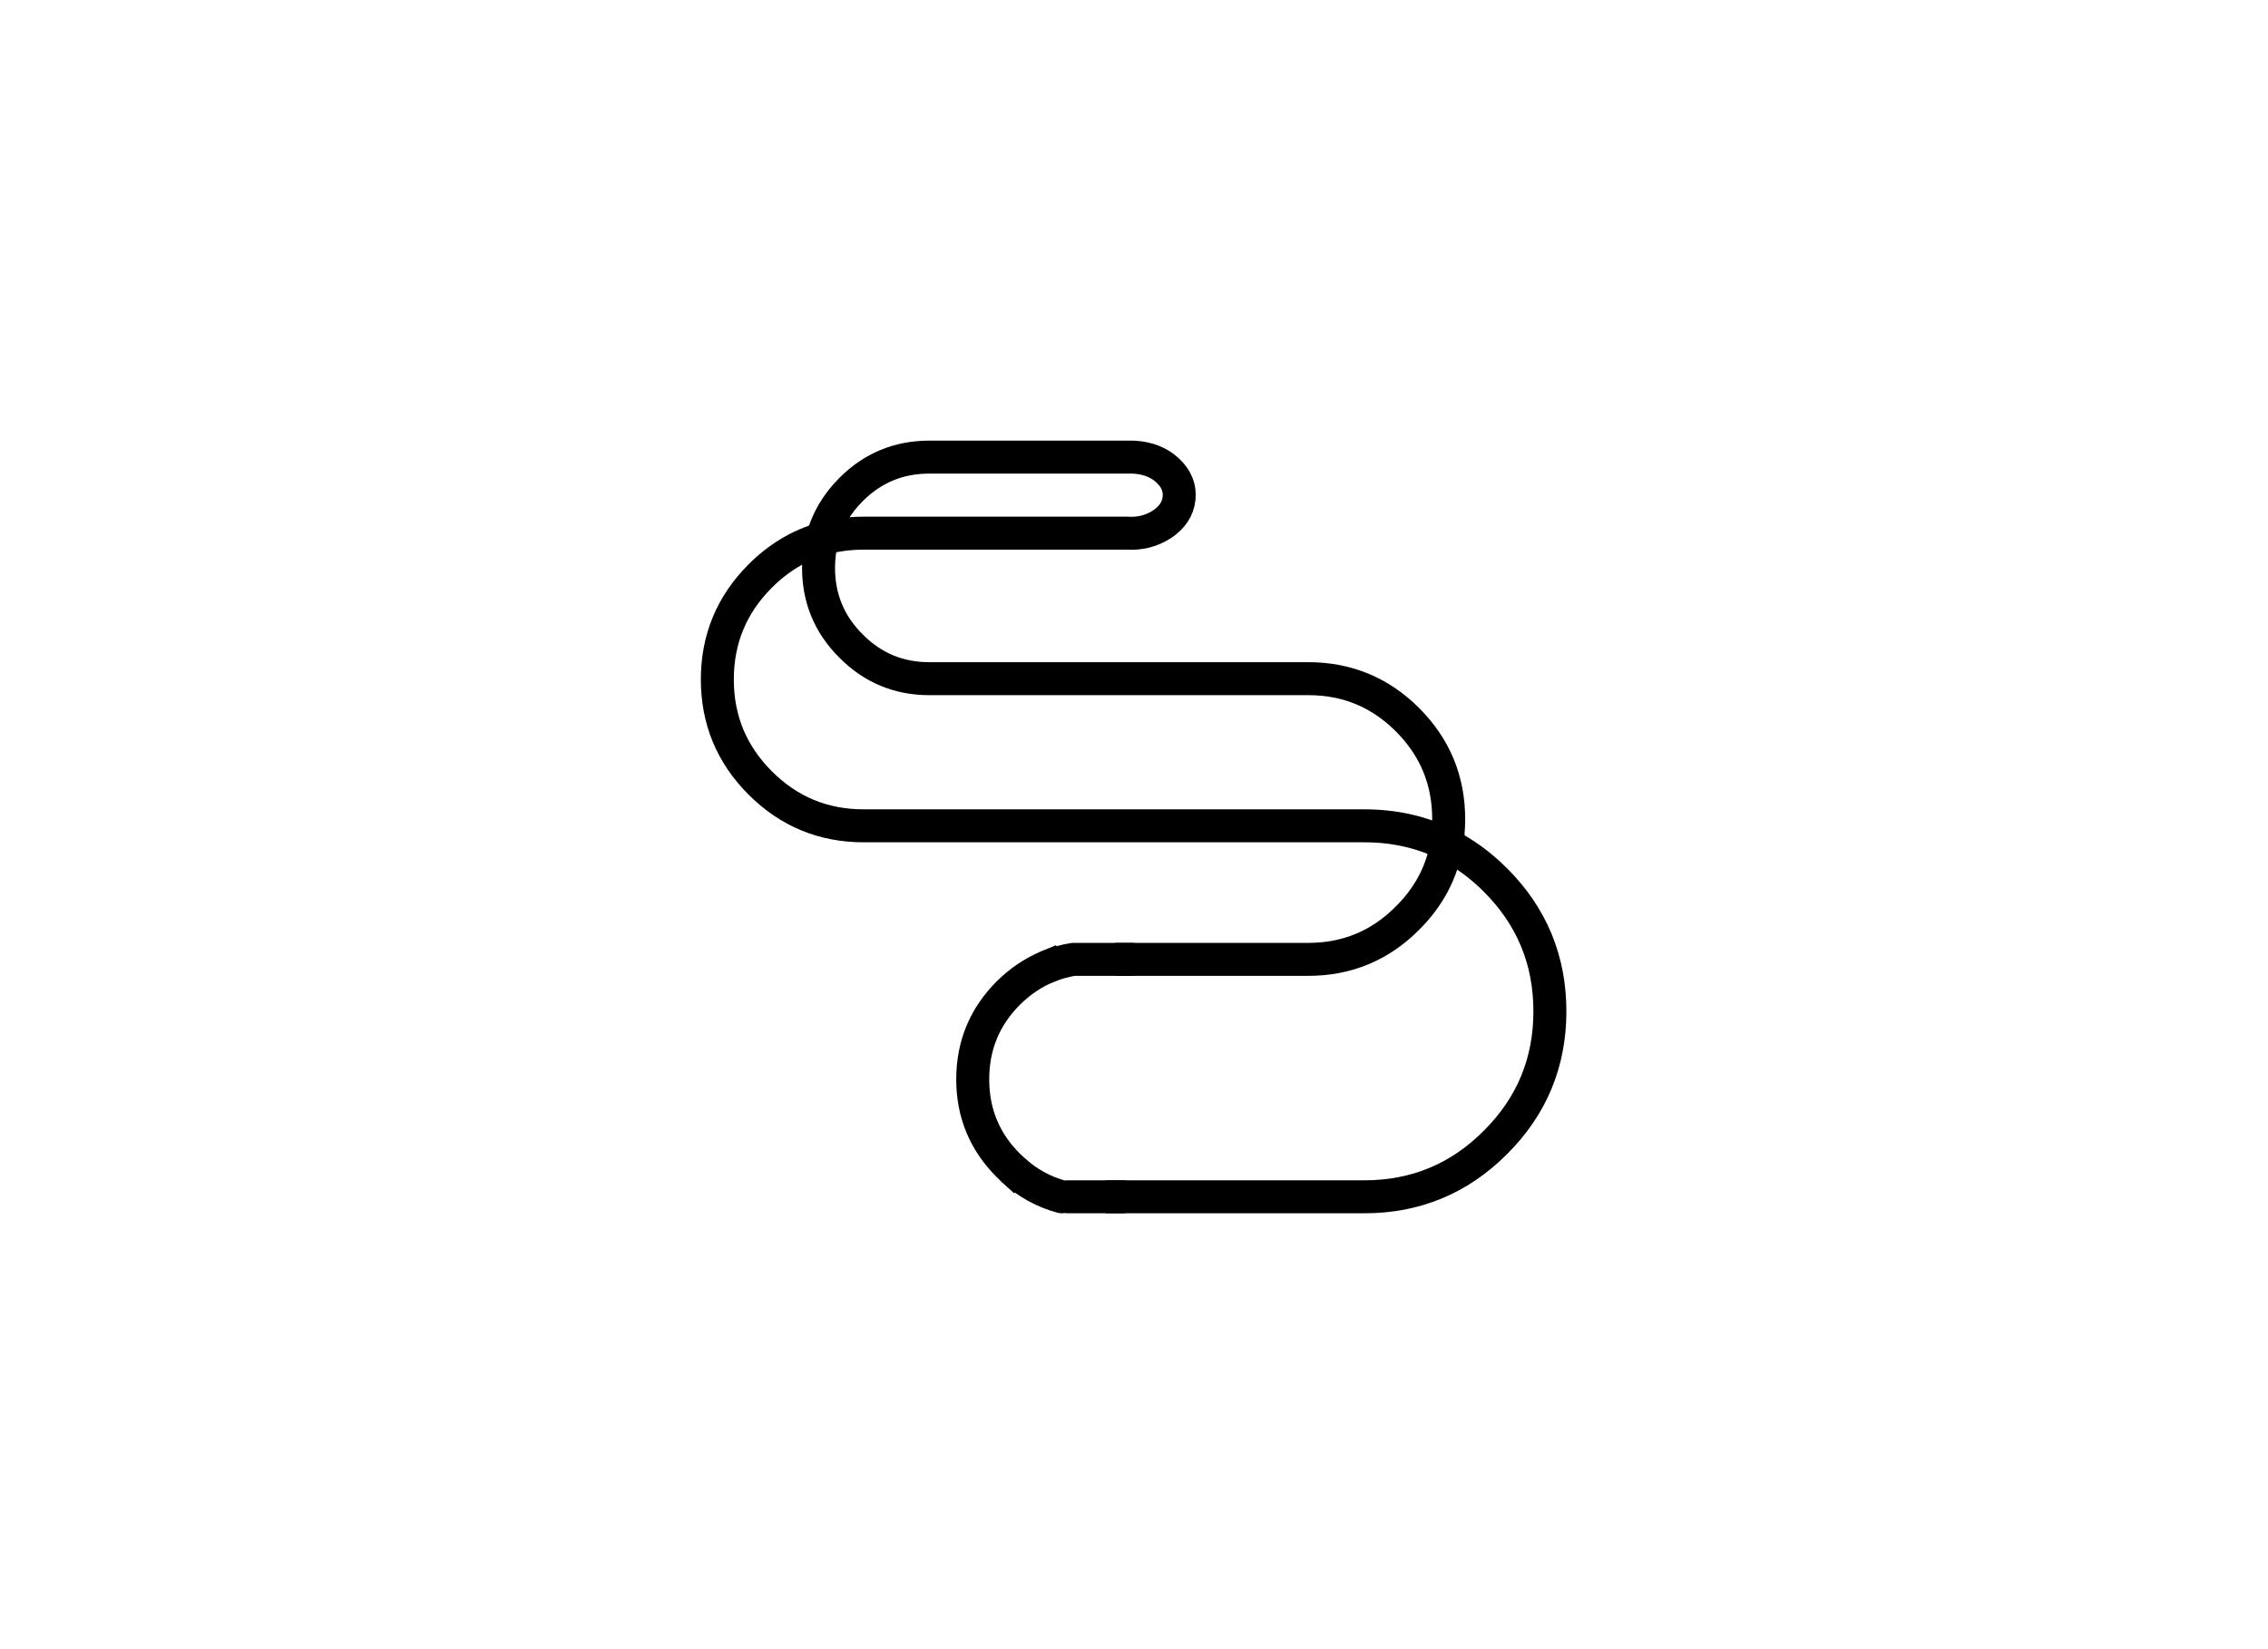 <?xml version="1.0" encoding="UTF-8" standalone="no"?>
<svg
   xmlns:dc="http://purl.org/dc/elements/1.1/"
   xmlns:cc="http://creativecommons.org/ns#"
   xmlns:rdf="http://www.w3.org/1999/02/22-rdf-syntax-ns#"
   xmlns:svg="http://www.w3.org/2000/svg"
   xmlns="http://www.w3.org/2000/svg"
   viewBox="0 0 733.333 533.333"
   height="533.333"
   width="733.333"
   xml:space="preserve"
   id="svg2"
   version="1.1"><defs
     id="defs6"><clipPath
       id="clipPath18"
       clipPathUnits="userSpaceOnUse"><path
         id="path16"
         d="M 0,400 H 550 V 0 H 0 Z" /></clipPath></defs><g
     transform="matrix(1.333,0,0,-1.333,0,533.333)"
     id="g10"><g
       id="g12"><g
         clip-path="url(#clipPath18)"
         id="g14"><g
           transform="translate(245.75,116.25)"
           id="g20"><path
             id="path22"
             style="fill:none;stroke:#000000;stroke-width:8;stroke-linecap:square;stroke-linejoin:miter;stroke-miterlimit:3;stroke-dasharray:none;stroke-opacity:1"
             d="M 0,0 C -0.4,0.367 -0.8,0.75 -1.2,1.15 -6.933,6.883 -9.8,13.833 -9.8,22 c 0,8.167 2.867,15.133 8.6,20.9 2.867,2.833 6.017,4.967 9.45,6.4 m 20.5,1.8 H 71.6 c 9.4,0 17.417,3.333 24.05,10 5.167,5.133 8.333,11.1 9.5,17.9 -6.033,3 -12.683,4.5 -19.95,4.5 H -36.25 c -9.8,0 -18.167,3.467 -25.1,10.4 -6.933,6.933 -10.4,15.3 -10.4,25.1 0,9.8 3.467,18.167 10.4,25.1 4.433,4.433 9.45,7.45 15.05,9.05 1.167,4.467 3.5,8.45 7,11.95 5.233,5.233 11.55,7.85 18.95,7.85 h 49.6 c 3.4,-0.2 6.15,-1.283 8.25,-3.25 2.1,-1.967 3.017,-4.217 2.75,-6.75 -0.267,-2.533 -1.65,-4.633 -4.15,-6.3 -2.533,-1.633 -5.35,-2.35 -8.45,-2.15 h -63.9 c -3.533,0 -6.883,-0.45 -10.05,-1.35 -0.6,-2.233 -0.9,-4.583 -0.9,-7.05 0,-7.433 2.633,-13.767 7.9,-19 5.233,-5.267 11.55,-7.9 18.95,-7.9 H 71.6 c 9.4,0 17.417,-3.317 24.05,-9.95 6.667,-6.667 10,-14.7 10,-24.1 0,-2.133 -0.167,-4.183 -0.5,-6.15 4.267,-2.133 8.217,-5.017 11.85,-8.65 8.8,-8.8 13.2,-19.417 13.2,-31.85 C 130.2,26.067 125.8,15.467 117,6.7 108.233,-2.1 97.633,-6.5 85.2,-6.5 H 26.5" /></g><g
           transform="translate(257.55,109.75)"
           id="g24"><path
             id="path26"
             style="fill:none;stroke:#000000;stroke-width:8;stroke-linecap:round;stroke-linejoin:miter;stroke-miterlimit:3;stroke-dasharray:none;stroke-opacity:1"
             d="M 0,0 C -4.367,1.167 -8.3,3.333 -11.8,6.5 M 3.3,57.6 h 13.65 m -20.5,-1.8 c 2,0.833 4.117,1.433 6.35,1.8 M 14.7,0 H 1.4" /></g></g></g></g></svg>